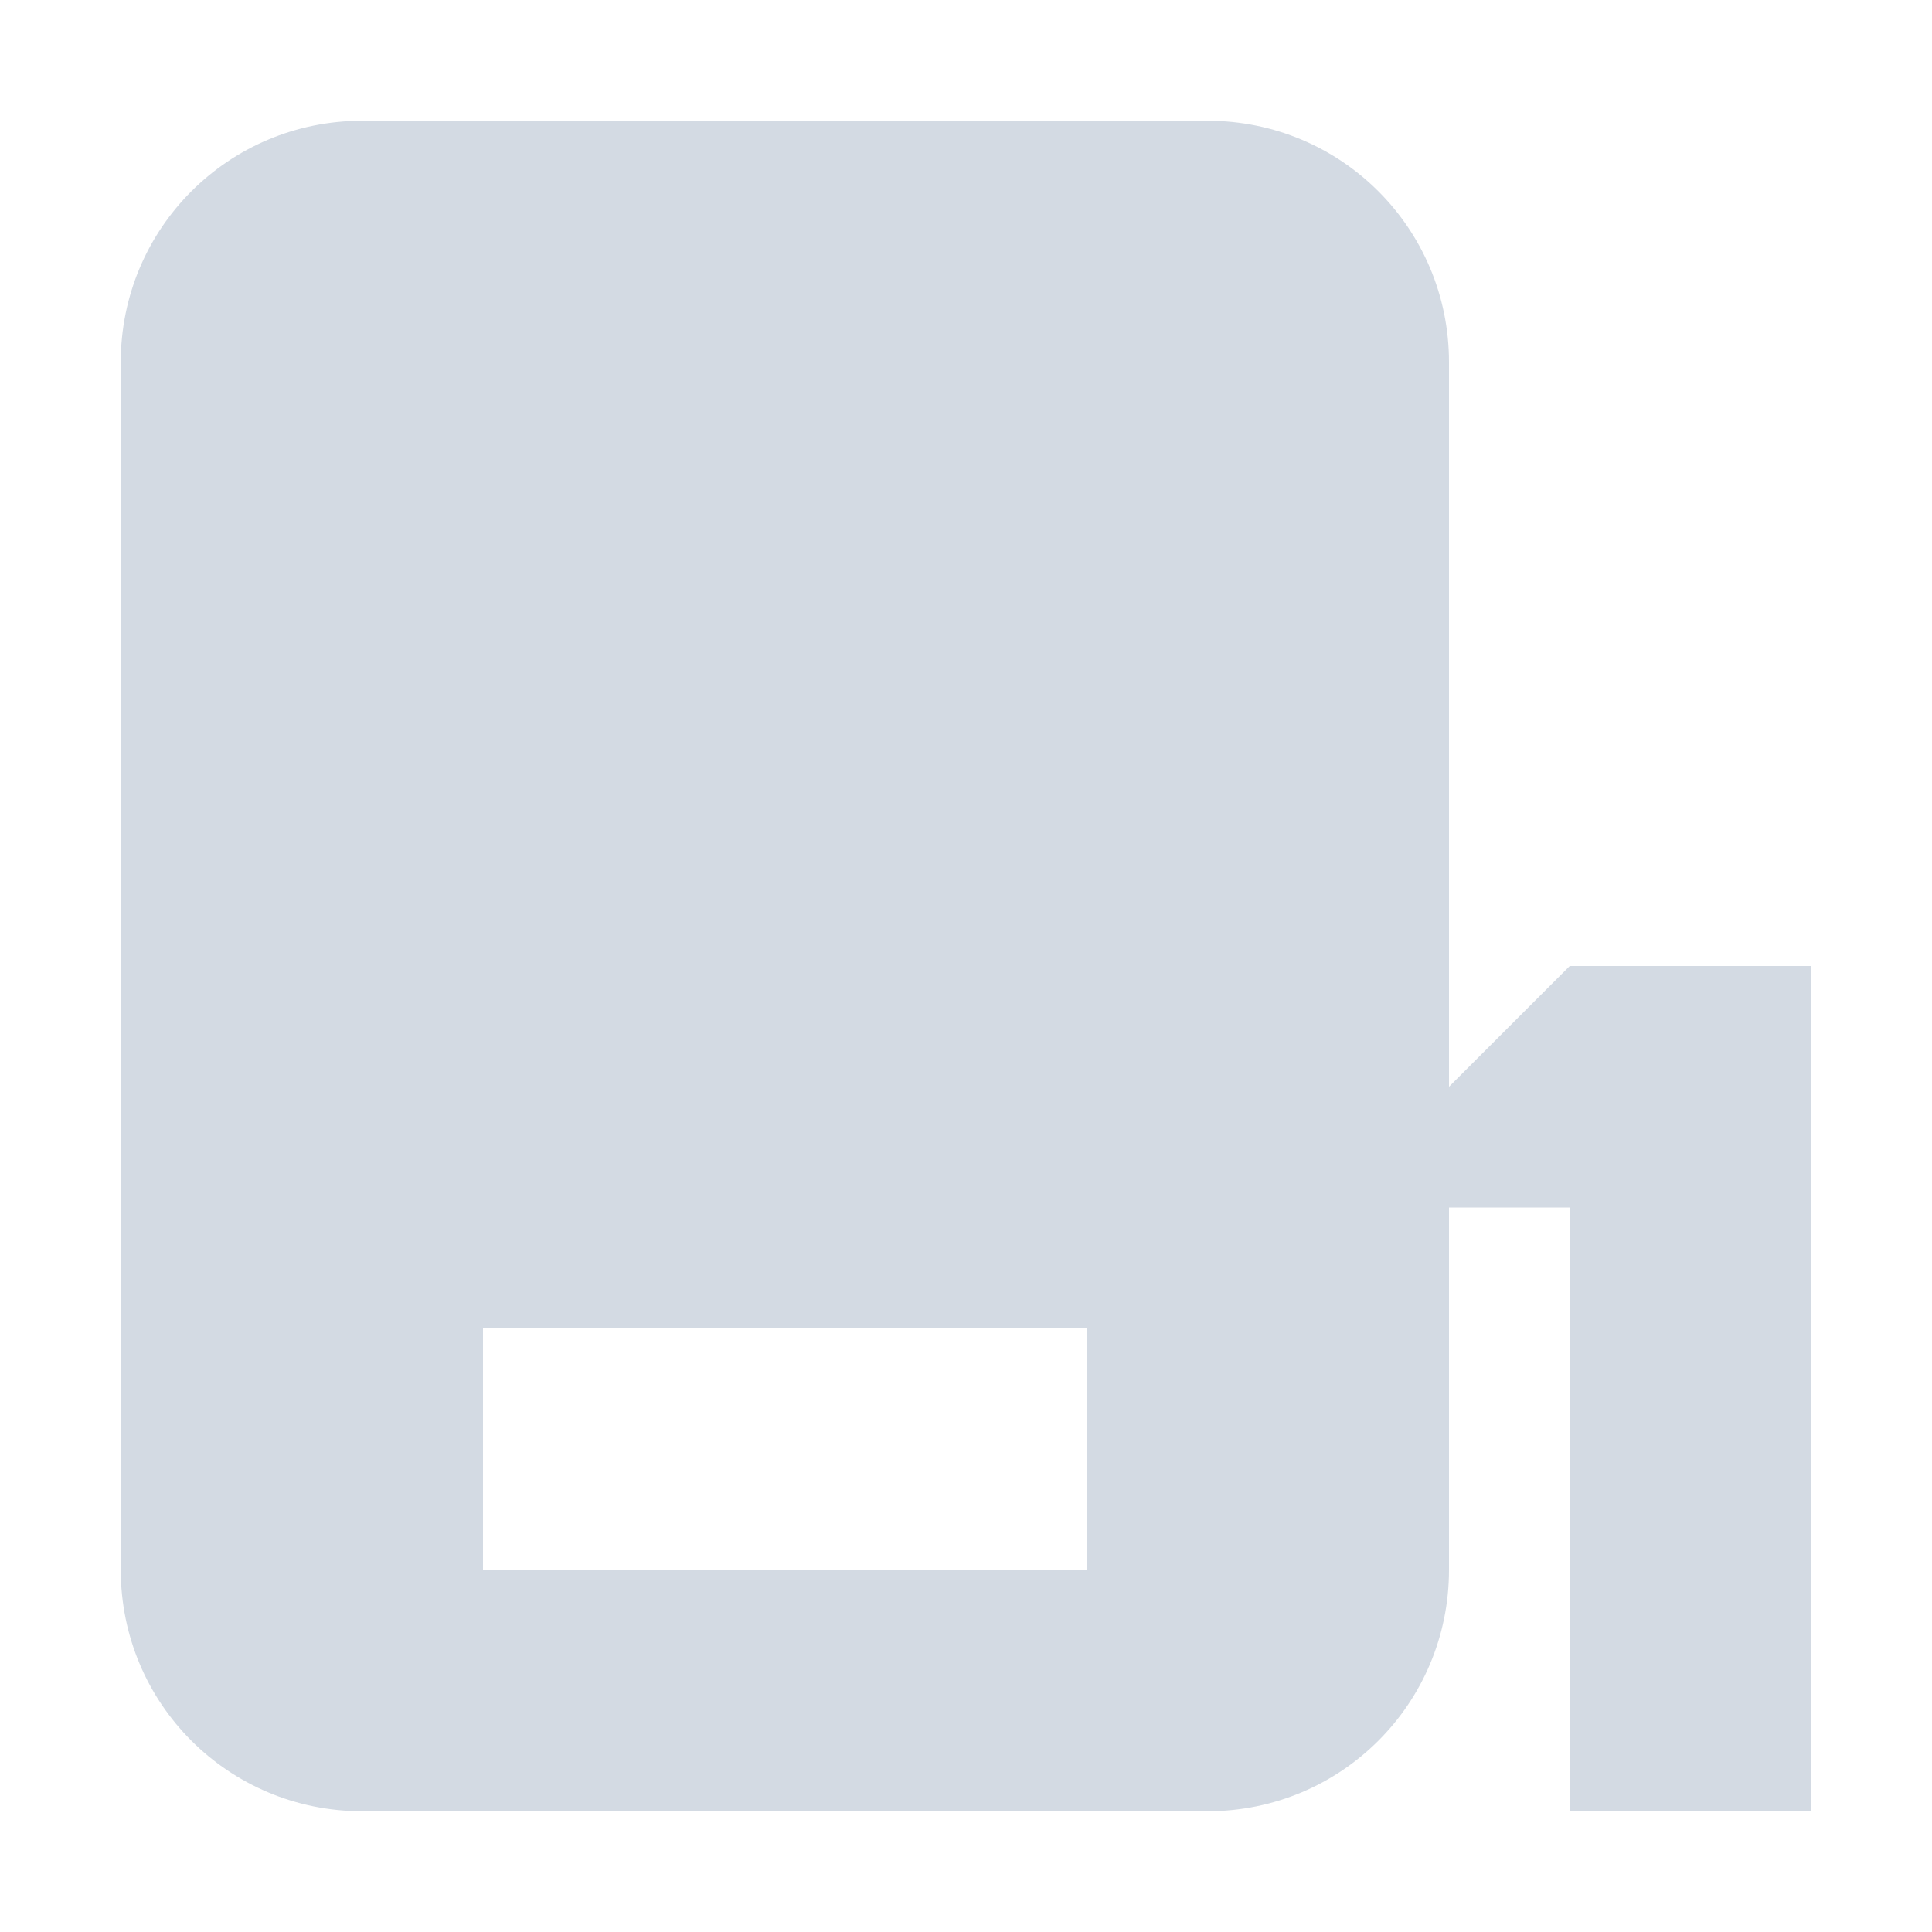 <?xml version="1.0" encoding="UTF-8" standalone="no"?>
<!--Created with Inkscape (http://www.inkscape.org/)-->
<svg id="svg3049" xmlns:rdf="http://www.w3.org/1999/02/22-rdf-syntax-ns#" xmlns="http://www.w3.org/2000/svg" height="16" width="16" version="1.1" xmlns:cc="http://creativecommons.org/ns#" xmlns:dc="http://purl.org/dc/elements/1.1/">
 <defs id="defs3051">
 </defs>
 <g id="layer1" transform="translate(-421.71 -531.79)">
  <path id="path4266" opacity="1" fill="#d3dae3" d="m424.71 532.79c-1.108 0-2 0.892-2 2v10c0 1.108 0.892 2 2 2h7c1.108 0 2-0.892 2-2v-3h1v5h2v-7h-2l-1 1v-6c0-1.108-0.892-2-2-2h-7zm1 10h5v2h-5v-2z"/>
 </g>
</svg>
